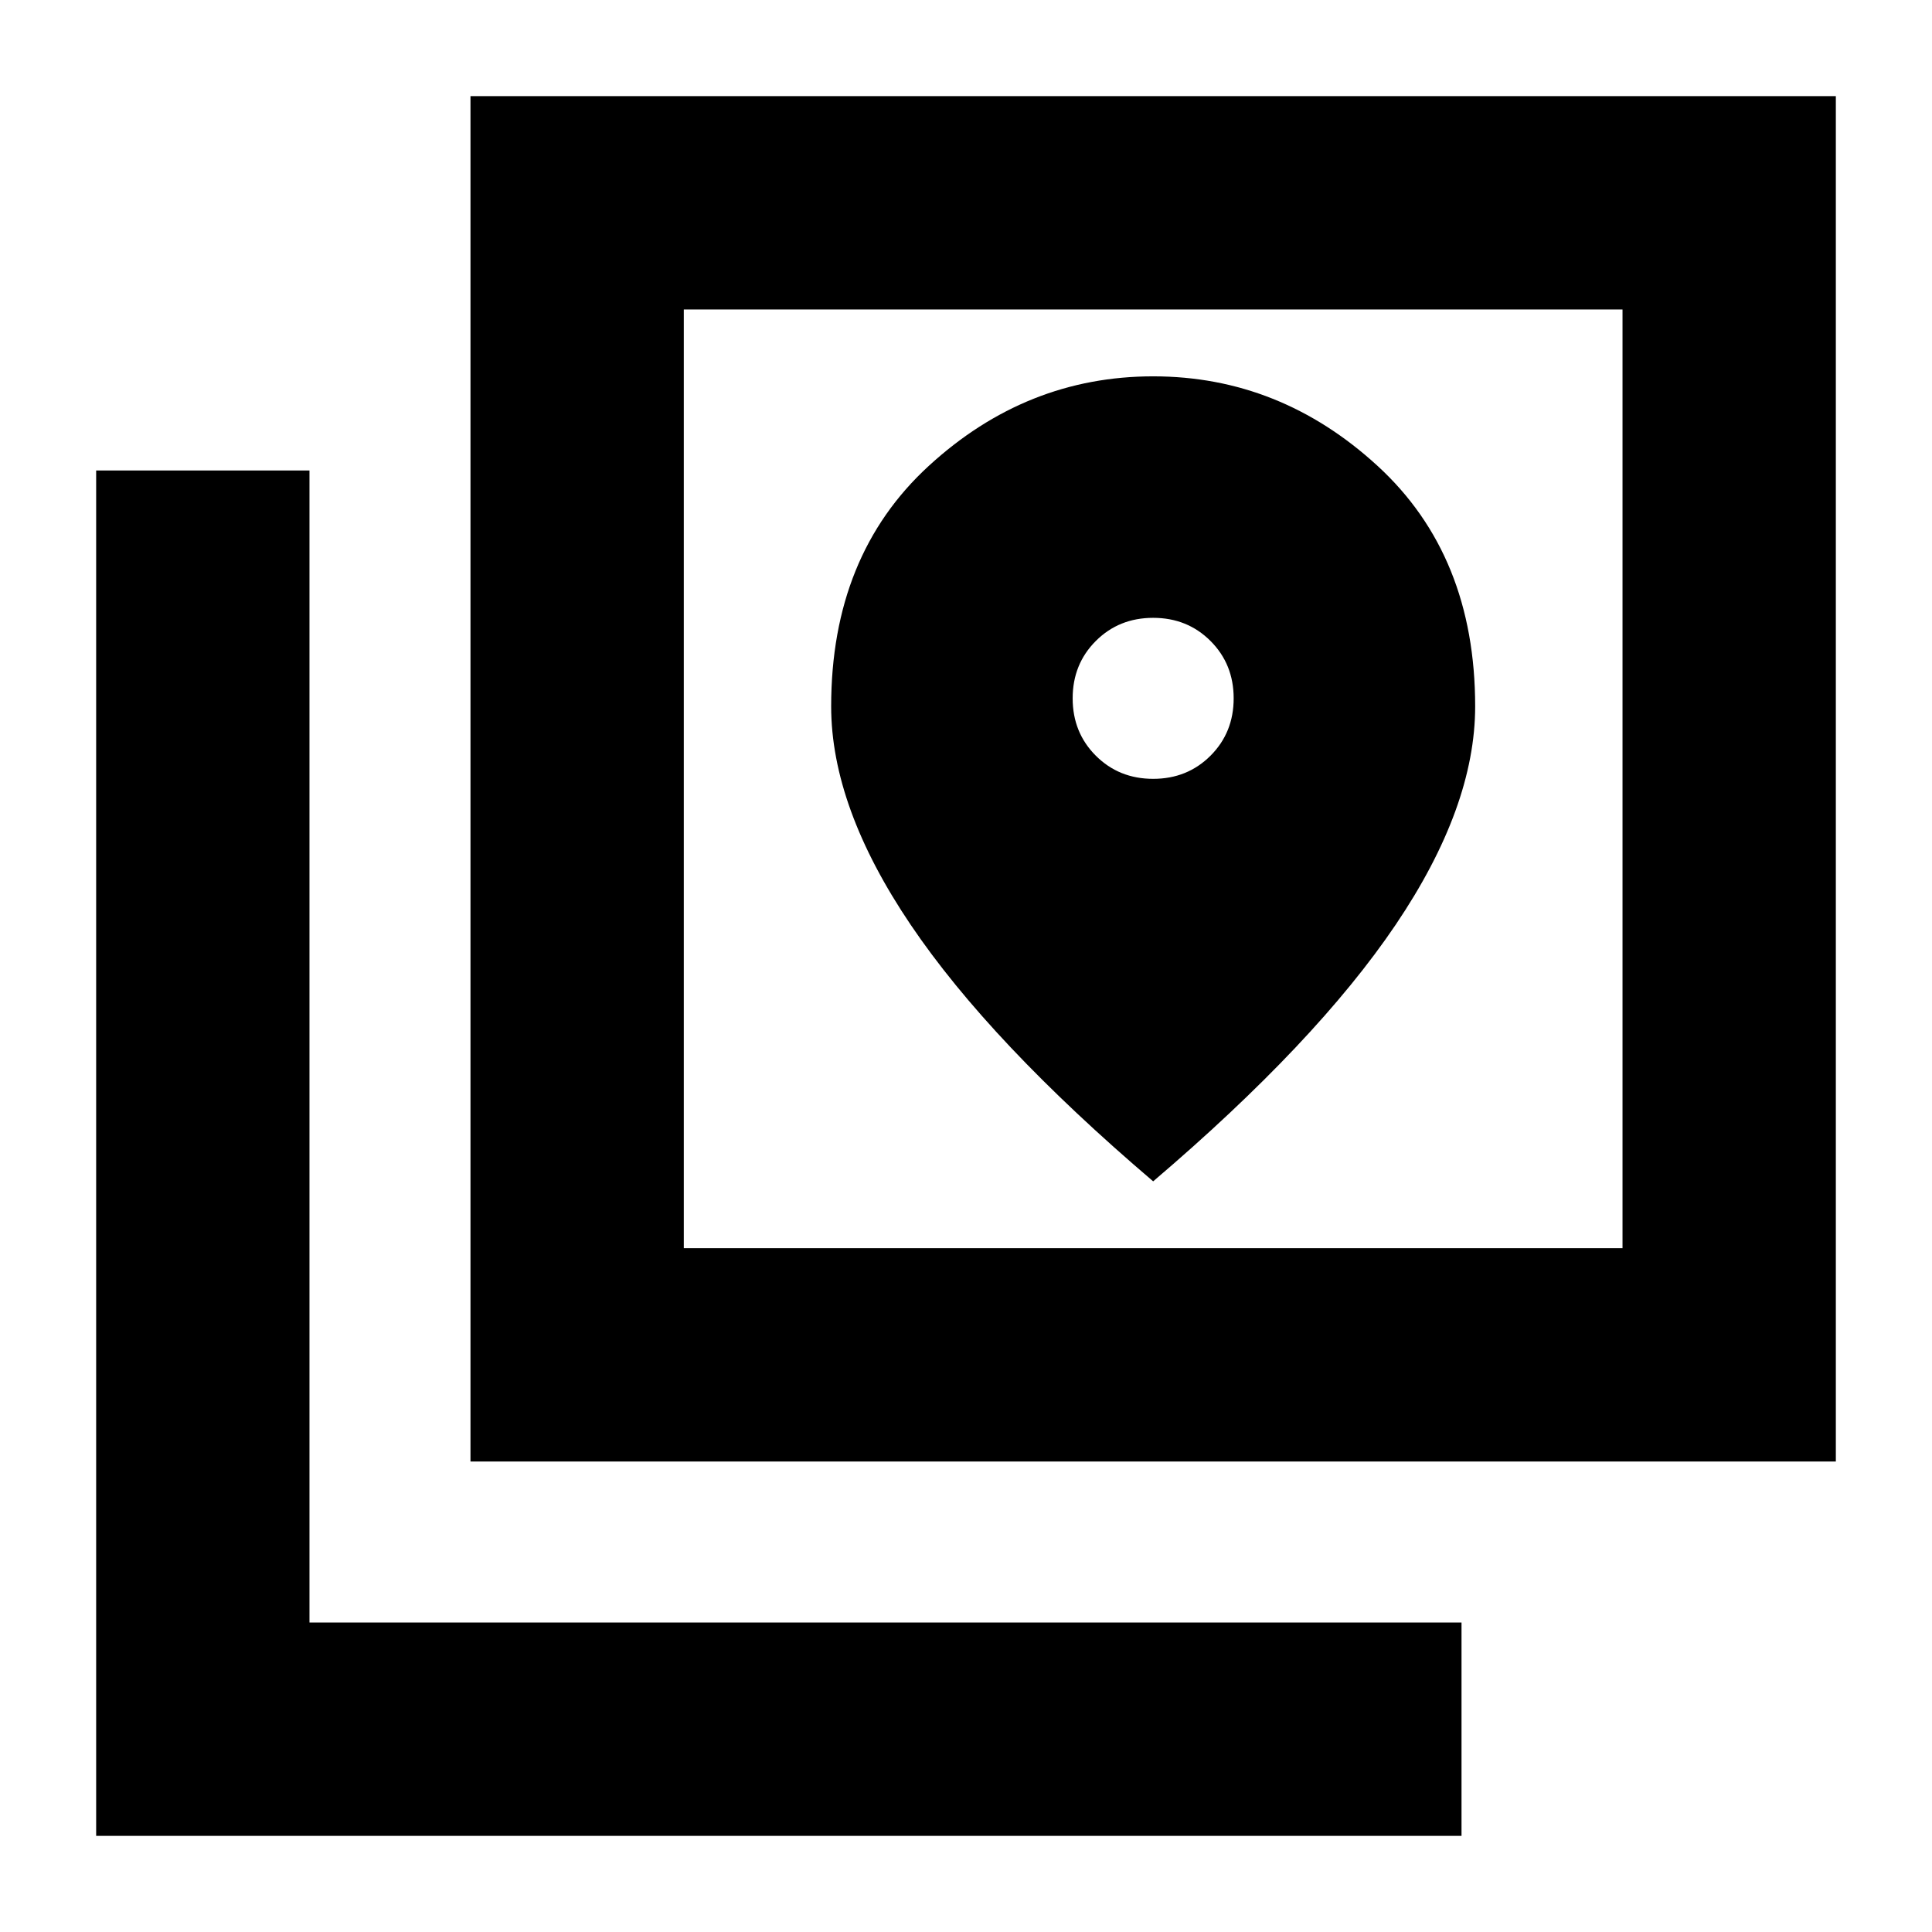 <svg xmlns="http://www.w3.org/2000/svg" height="24" viewBox="0 -960 960 960" width="24"><path d="M233.78-233.78v-678.44h678.44v678.44H233.78Zm106-106h466.44v-466.44H339.78v466.44Zm-292 292v-678.44h106v572.44h572.44v106H47.78Zm292-758.44v466.44-466.44ZM573-573q-17 0-28.5-11.5T533-613q0-17 11.5-28.5T573-653q17 0 28.5 11.5T613-613q0 17-11.5 28.5T573-573Zm0 200q81-69 120.5-127.5T733-609q0-75-48.5-119.5T573-773q-63 0-111.5 44.5T413-609q0 50 39.5 108.5T573-373Z"/></svg>